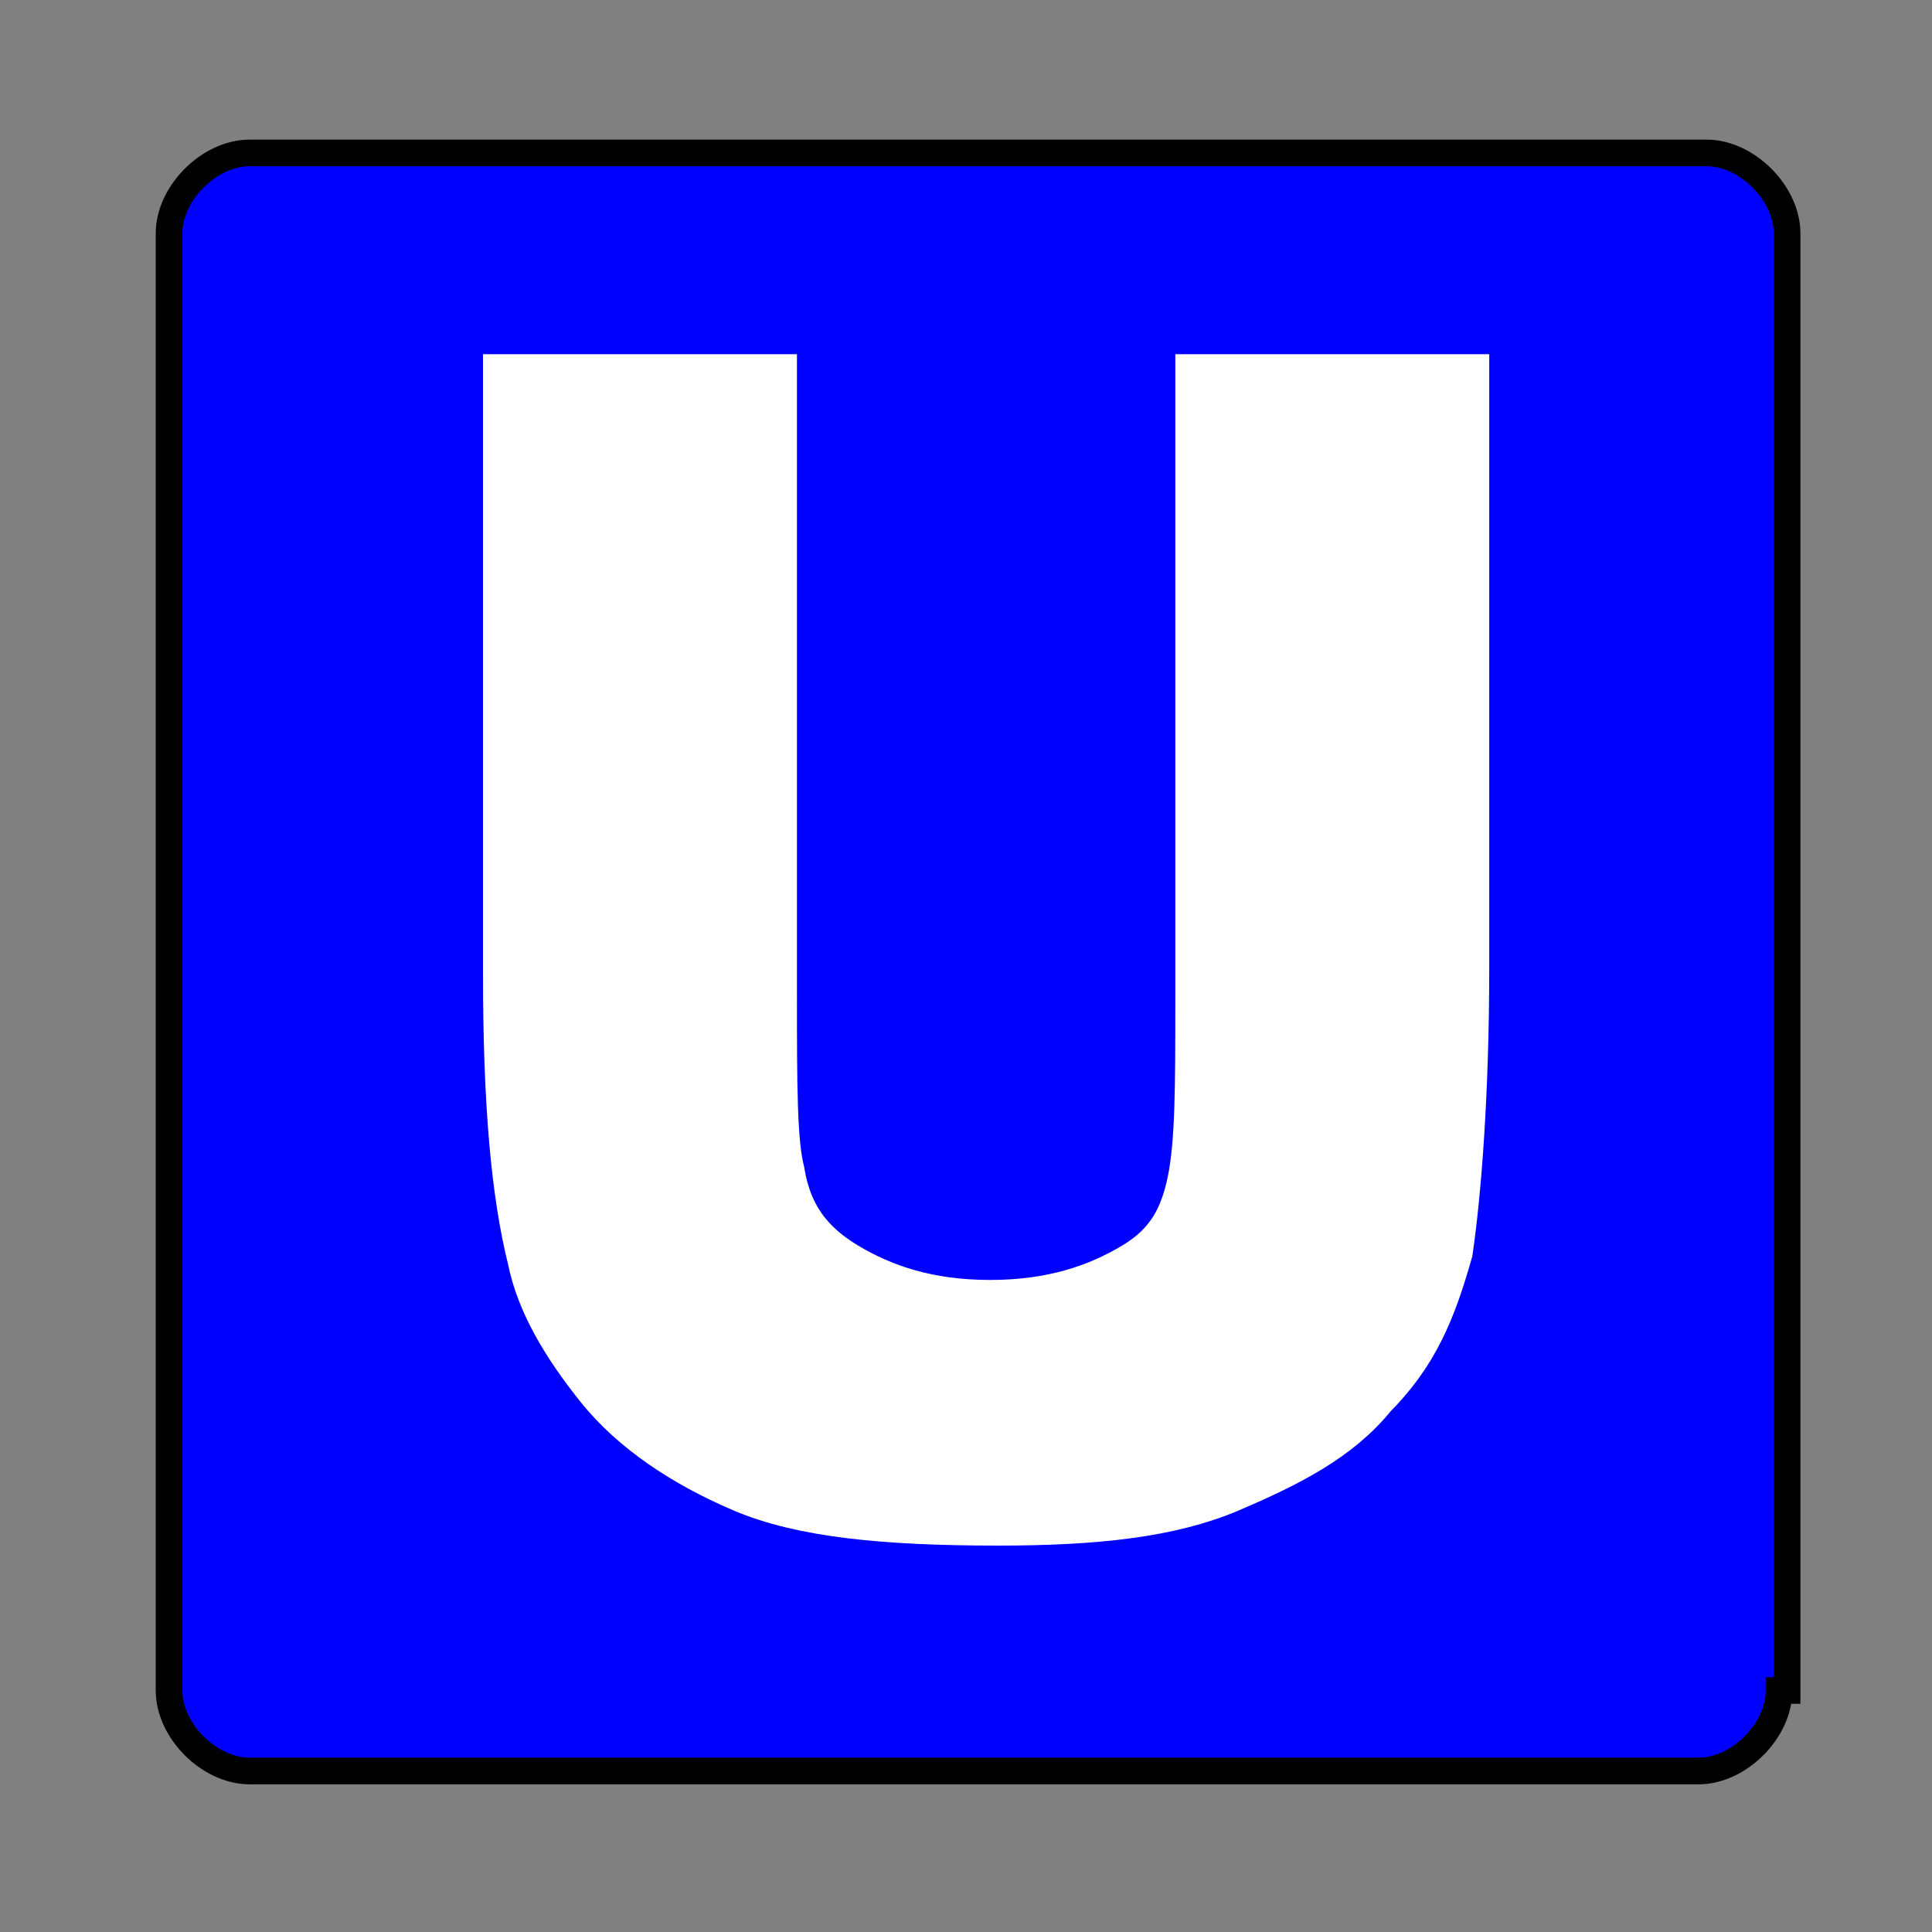 <svg enable-background="new 0 0 24 24" height="24" viewBox="0 0 24 24" width="24" xmlns="http://www.w3.org/2000/svg"><rect x="0" y="0" width="24" height="24" fill="#808080" stroke="none"/><g fill="none"><path d="m7.4 4.4v15.2" stroke="#fff" stroke-width="4"/><path d="m16.9 4.4v15.2" stroke="#fff" stroke-width="4"/><path d="m7.4 12h9.5" stroke="#fff" stroke-width="4"/></g><path d="m22.1 21c0 .5-.5 1-1 1h-18c-.5 0-1-.5-1-1v-18.1c0-.5.5-1 1-1h18.1c.5 0 1 .5 1 1v18.1z" fill="#00f"/><path d="m22.1 21c0 .5-.5 1-1 1h-18c-.5 0-1-.5-1-1v-18.1c0-.5.5-1 1-1h18.1c.5 0 1 .5 1 1v18.1z" fill="none" stroke="#000" stroke-width=".331"/><path d="m6.5 4.9h2.9v7.4c0 1.2 0 1.9.1 2.3.1.6.4 1 .9 1.3s1.1.5 1.9.5 1.4-.2 1.9-.5.7-.7.8-1.2.1-1.2.1-2.3v-7.5h2.9v7.1c0 1.6-.1 2.8-.2 3.5-.2.7-.4 1.2-.9 1.7-.4.5-1 .8-1.7 1.1s-1.6.4-2.8.4c-1.4 0-2.4-.1-3.1-.4s-1.3-.7-1.7-1.2-.7-1-.8-1.5c-.2-.8-.3-1.9-.3-3.5z" fill="#fff" stroke="#fff"/></svg>